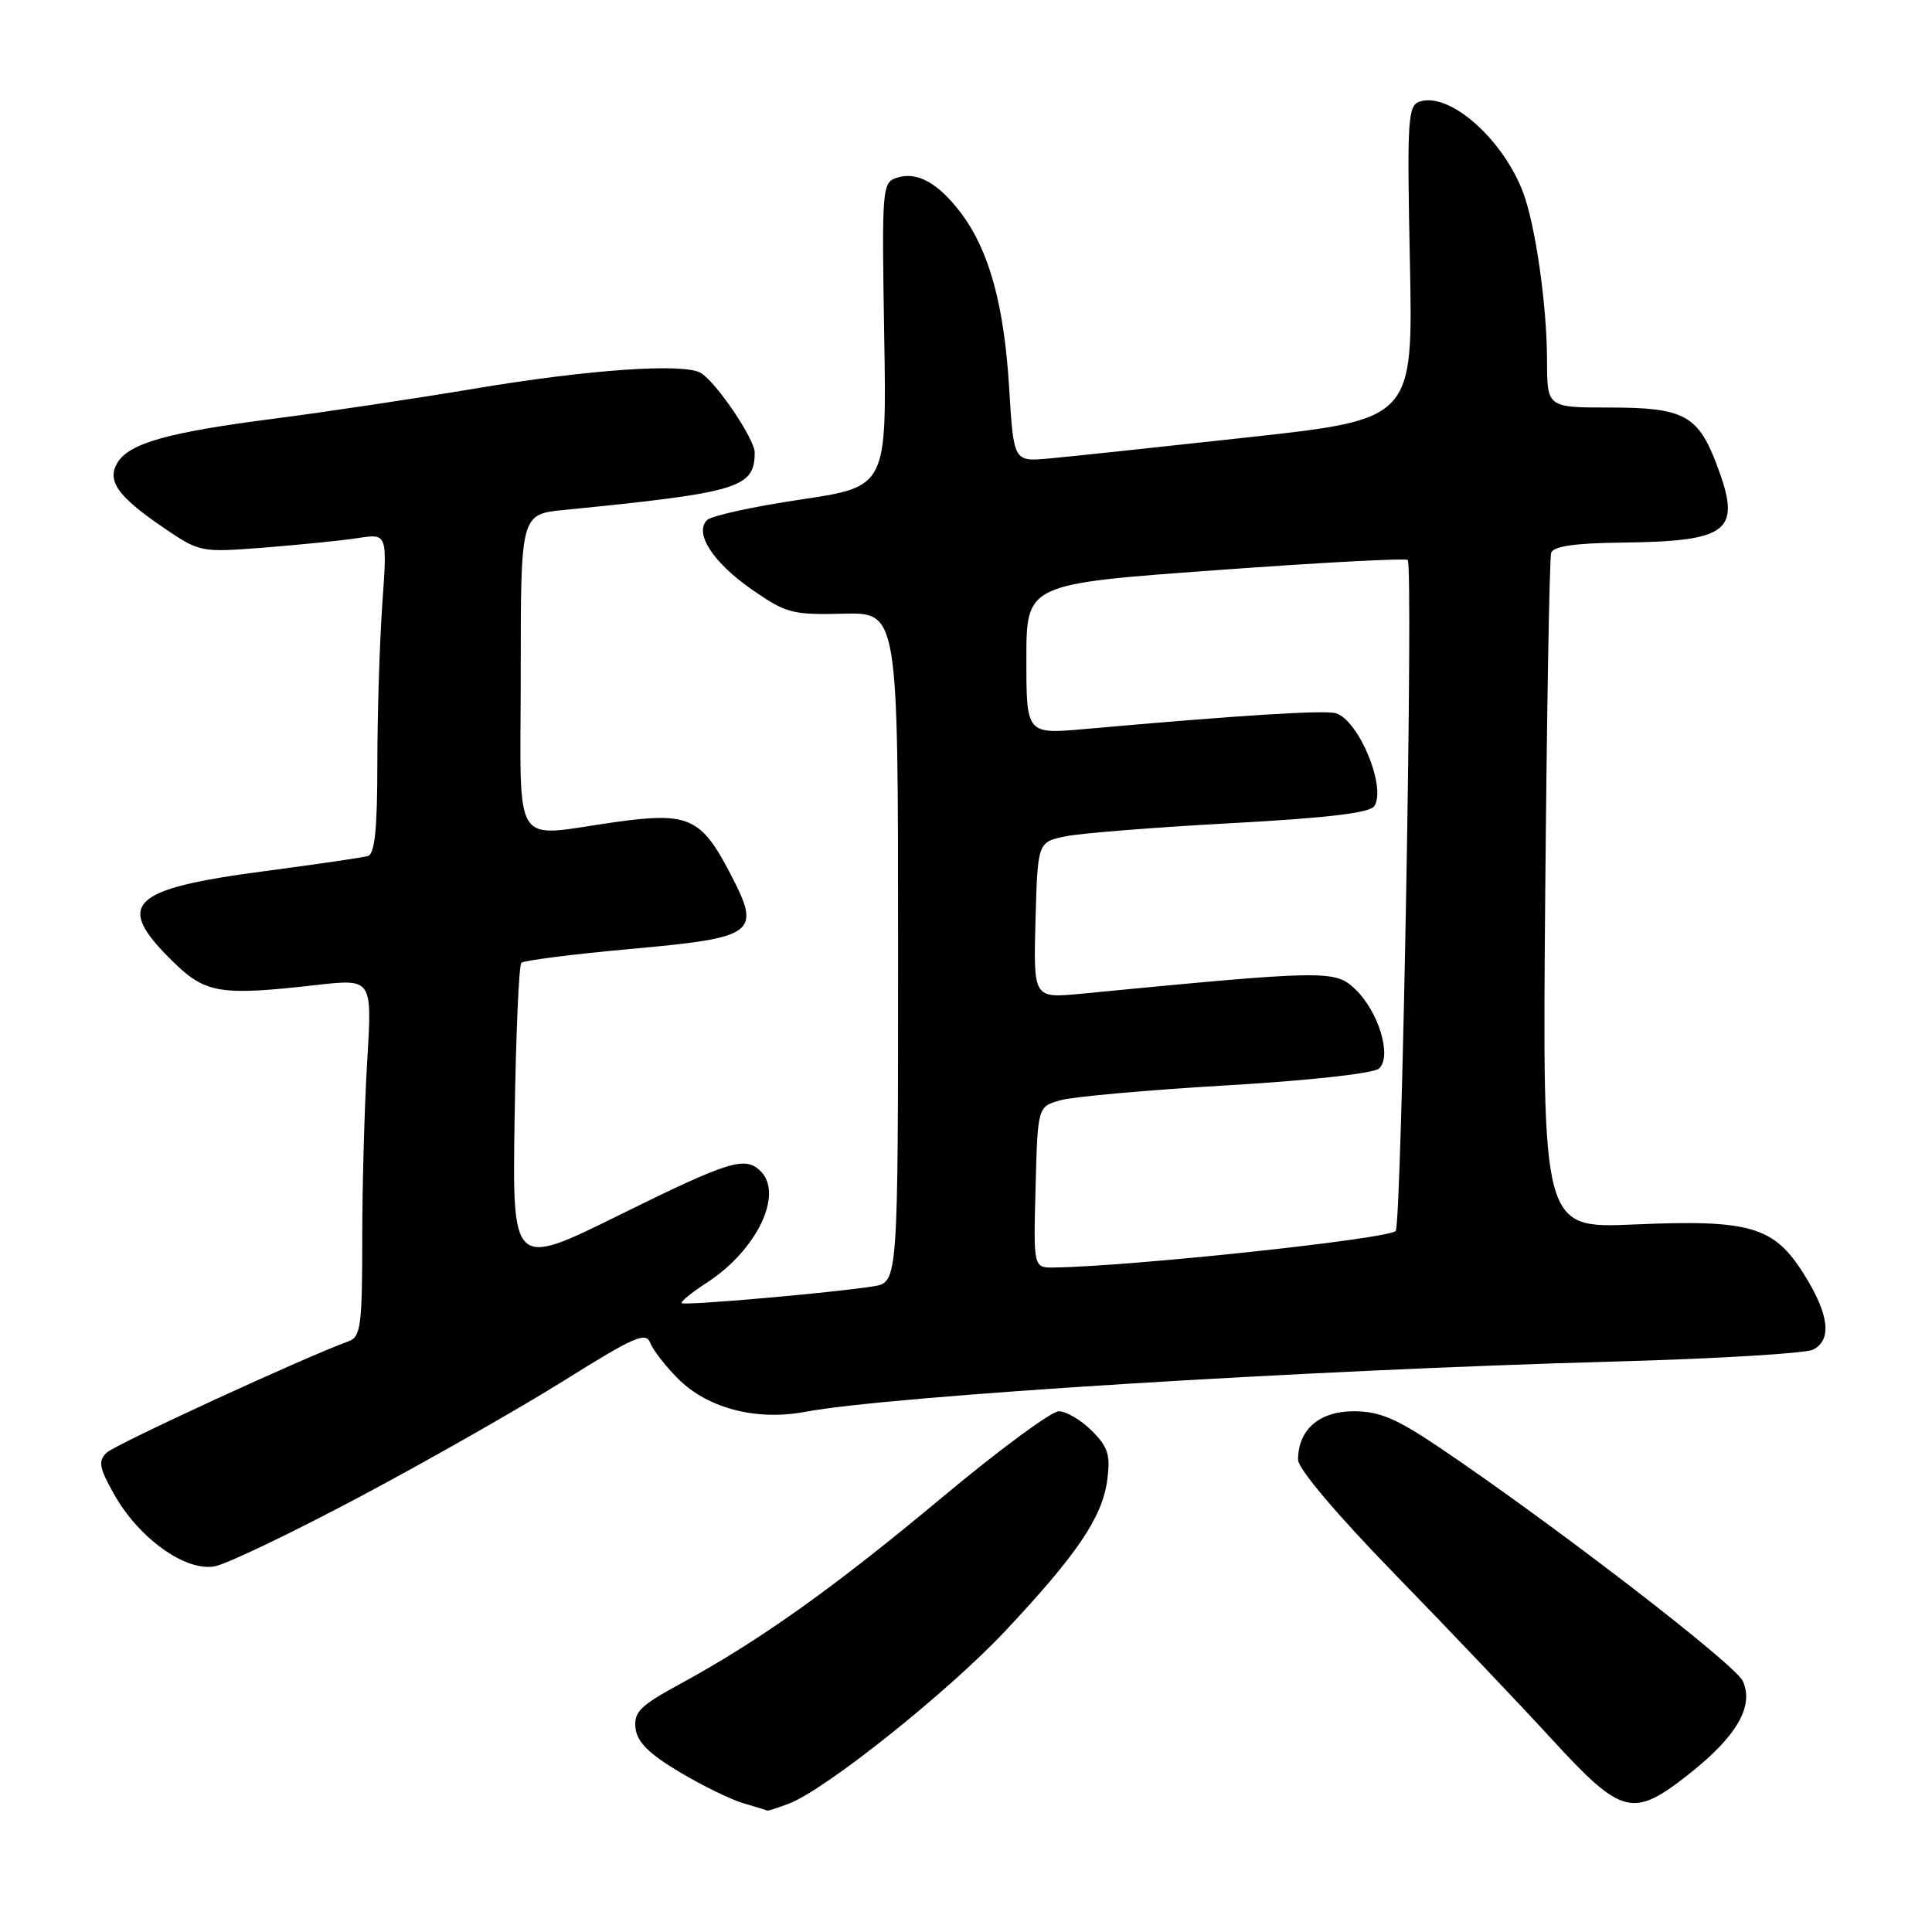 <?xml version="1.0" encoding="UTF-8" standalone="no"?>
<!DOCTYPE svg PUBLIC "-//W3C//DTD SVG 1.1//EN" "http://www.w3.org/Graphics/SVG/1.1/DTD/svg11.dtd" >
<svg xmlns="http://www.w3.org/2000/svg" xmlns:xlink="http://www.w3.org/1999/xlink" version="1.1" viewBox="0 0 256 256">
 <g >
 <path fill="currentColor"
d=" M 104.56 238.98 C 109.38 237.14 125.57 224.23 133.12 216.20 C 142.69 206.02 146.05 201.07 146.71 196.15 C 147.16 192.79 146.83 191.74 144.67 189.58 C 143.25 188.16 141.28 187.00 140.30 187.00 C 139.31 187.00 132.35 192.14 124.84 198.41 C 110.49 210.39 100.69 217.37 90.21 223.08 C 84.81 226.01 83.96 226.86 84.21 229.00 C 84.42 230.82 85.99 232.38 90.00 234.78 C 93.03 236.59 96.85 238.46 98.50 238.94 C 100.15 239.42 101.58 239.86 101.68 239.91 C 101.79 239.96 103.08 239.54 104.56 238.98 Z  M 223.89 235.00 C 230.15 230.04 232.44 226.06 230.93 222.75 C 229.92 220.52 205.70 201.88 190.66 191.75 C 185.00 187.94 182.77 187.00 179.36 187.00 C 174.80 187.00 172.00 189.45 172.00 193.43 C 172.00 194.61 177.11 200.66 184.75 208.51 C 191.76 215.71 201.10 225.53 205.50 230.32 C 214.97 240.63 216.33 240.97 223.89 235.00 Z  M 47.83 198.25 C 56.83 193.46 68.98 186.54 74.84 182.87 C 83.99 177.14 85.59 176.44 86.15 177.92 C 86.51 178.87 88.18 181.02 89.85 182.69 C 93.76 186.61 100.20 188.29 106.66 187.08 C 118.04 184.95 173.11 181.53 214.00 180.41 C 227.47 180.04 239.29 179.33 240.25 178.83 C 242.78 177.53 242.37 174.16 239.04 168.85 C 235.05 162.49 231.94 161.58 216.50 162.25 C 204.37 162.77 204.37 162.77 204.75 118.64 C 204.96 94.36 205.31 73.94 205.54 73.25 C 205.81 72.39 208.65 71.97 214.72 71.90 C 229.28 71.73 230.86 70.44 227.42 61.42 C 224.96 55.00 223.06 54.00 213.28 54.00 C 205.00 54.00 205.00 54.00 204.99 47.75 C 204.98 40.53 203.46 29.84 201.82 25.50 C 199.12 18.39 192.10 12.20 188.15 13.45 C 186.54 13.96 186.43 15.66 186.82 34.78 C 187.24 55.55 187.24 55.55 165.37 57.95 C 153.34 59.27 141.43 60.54 138.91 60.76 C 134.31 61.17 134.31 61.17 133.71 51.28 C 133.04 40.36 131.06 33.19 127.36 28.26 C 124.33 24.25 121.54 22.69 118.88 23.54 C 116.88 24.17 116.84 24.76 117.16 44.34 C 117.50 64.49 117.50 64.49 106.11 66.19 C 99.85 67.12 94.26 68.34 93.69 68.91 C 91.95 70.65 94.47 74.54 99.69 78.16 C 104.16 81.26 105.02 81.49 111.75 81.32 C 119.00 81.15 119.00 81.15 119.00 125.53 C 119.00 169.91 119.00 169.91 115.75 170.44 C 110.47 171.29 90.69 173.03 90.33 172.67 C 90.15 172.48 91.67 171.25 93.72 169.92 C 100.28 165.65 103.84 158.24 100.80 155.20 C 98.75 153.15 96.66 153.79 82.06 161.00 C 67.88 168.01 67.88 168.01 68.19 148.09 C 68.36 137.13 68.76 127.90 69.08 127.58 C 69.40 127.27 75.88 126.44 83.47 125.75 C 100.29 124.23 100.94 123.73 96.70 115.63 C 92.89 108.34 91.20 107.59 81.60 108.92 C 67.55 110.88 69.00 113.16 69.00 89.07 C 69.00 68.14 69.00 68.14 74.75 67.57 C 97.94 65.27 100.00 64.65 100.00 59.96 C 100.00 58.18 94.95 50.70 92.88 49.43 C 90.71 48.08 78.08 48.95 63.04 51.47 C 55.04 52.81 42.97 54.62 36.21 55.49 C 22.32 57.28 17.18 58.72 15.60 61.25 C 14.10 63.66 15.54 65.74 21.58 69.86 C 26.48 73.20 26.54 73.21 35.00 72.56 C 39.67 72.19 45.26 71.63 47.41 71.30 C 51.32 70.69 51.32 70.69 50.66 80.00 C 50.30 85.12 50.00 94.65 50.00 101.19 C 50.00 109.83 49.66 113.16 48.75 113.43 C 48.06 113.63 41.88 114.53 35.01 115.44 C 17.10 117.80 15.11 119.80 22.97 127.47 C 27.25 131.65 29.19 131.96 41.91 130.52 C 49.32 129.68 49.32 129.68 48.66 140.50 C 48.30 146.44 48.00 157.11 48.00 164.19 C 48.00 175.54 47.79 177.14 46.25 177.70 C 40.49 179.78 15.27 191.39 14.13 192.49 C 12.98 193.60 13.13 194.46 15.11 197.99 C 18.41 203.86 24.62 208.29 28.48 207.54 C 30.12 207.22 38.83 203.04 47.83 198.25 Z  M 137.22 157.32 C 137.50 146.64 137.50 146.64 140.50 145.79 C 142.15 145.32 152.05 144.43 162.50 143.82 C 173.55 143.17 182.02 142.24 182.73 141.58 C 184.49 139.99 182.66 133.97 179.52 131.02 C 176.86 128.52 175.63 128.54 143.21 131.68 C 136.93 132.28 136.93 132.28 137.21 121.93 C 137.50 111.59 137.50 111.59 141.17 110.82 C 143.19 110.41 153.05 109.62 163.09 109.08 C 175.98 108.38 181.56 107.71 182.12 106.80 C 183.70 104.25 180.05 95.47 177.02 94.51 C 175.60 94.06 164.11 94.78 143.75 96.60 C 136.00 97.29 136.00 97.29 136.00 87.34 C 136.00 77.38 136.00 77.38 161.03 75.56 C 174.80 74.55 186.27 73.94 186.53 74.20 C 187.30 74.97 185.74 161.80 184.94 163.10 C 184.30 164.12 150.18 167.79 139.72 167.95 C 136.93 168.00 136.93 168.00 137.22 157.32 Z "/>
</g>
</svg>